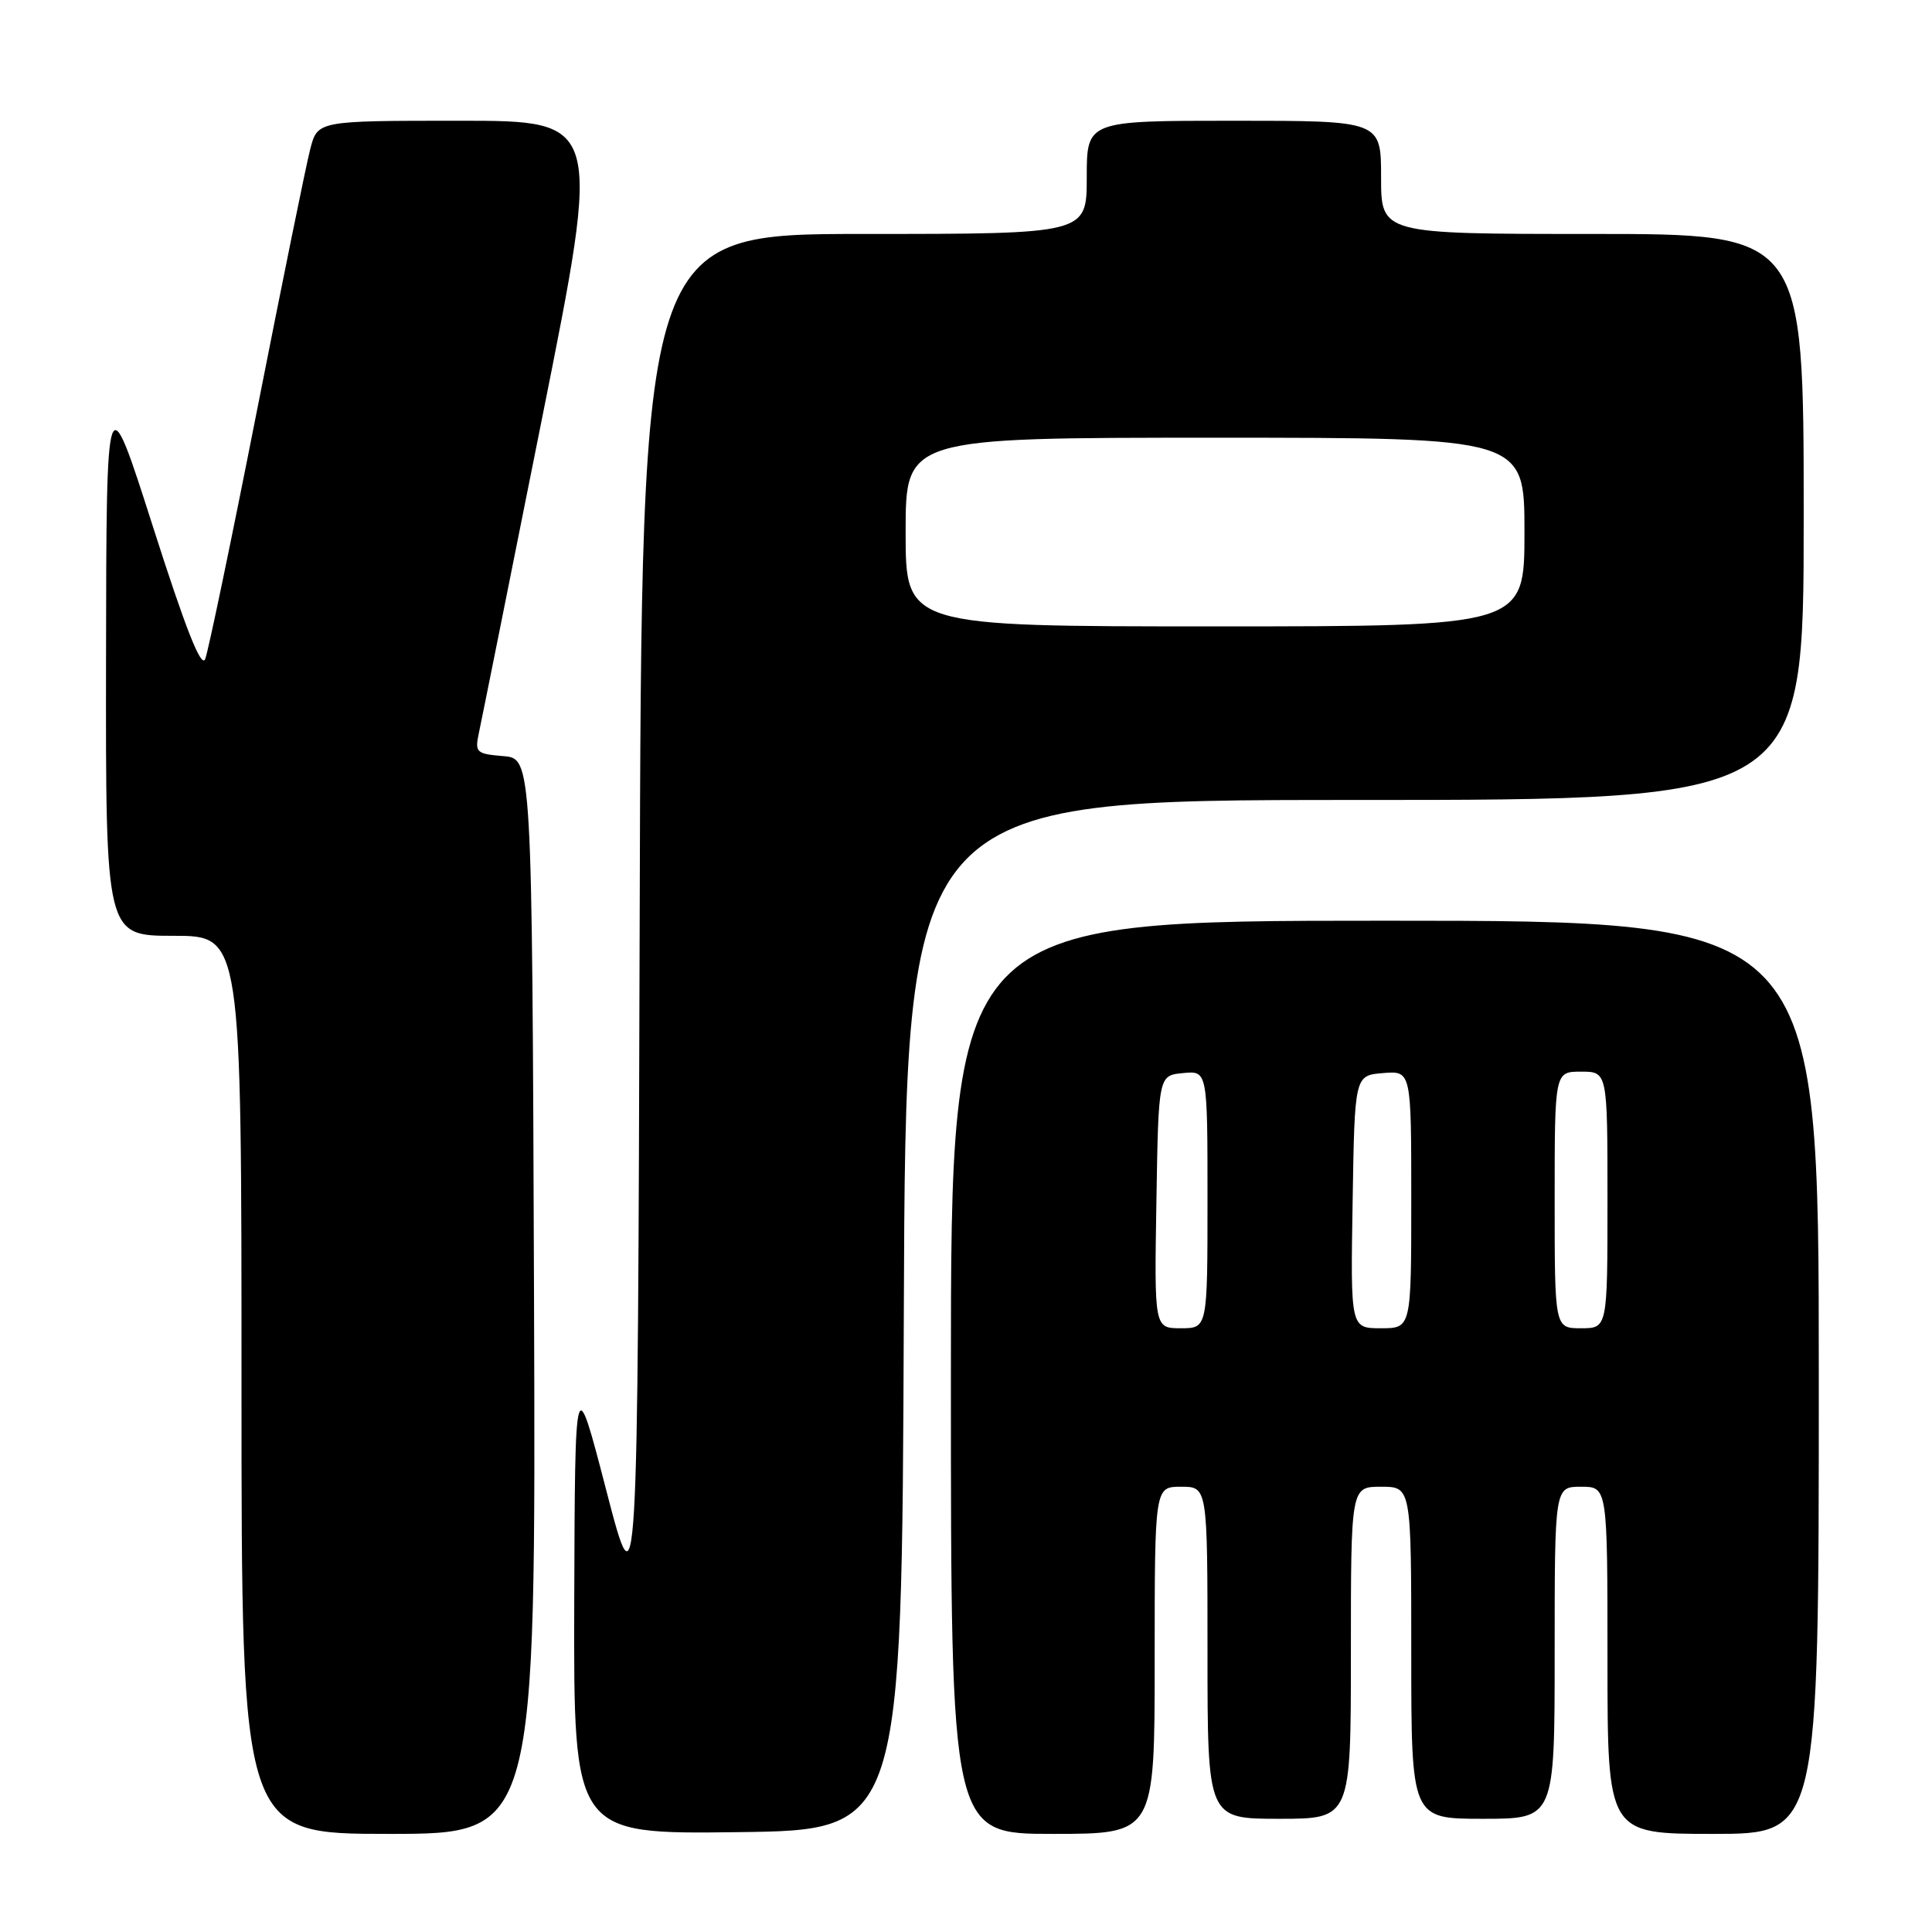 <?xml version="1.0" encoding="UTF-8" standalone="no"?>
<!DOCTYPE svg PUBLIC "-//W3C//DTD SVG 1.1//EN" "http://www.w3.org/Graphics/SVG/1.1/DTD/svg11.dtd" >
<svg xmlns="http://www.w3.org/2000/svg" xmlns:xlink="http://www.w3.org/1999/xlink" version="1.1" viewBox="0 0 256 256">
 <g >
 <path fill="currentColor"
d=" M 70.76 171.75 C 70.50 100.50 70.50 100.50 66.68 100.19 C 63.12 99.89 62.91 99.70 63.44 97.19 C 63.76 95.71 67.55 76.84 71.86 55.25 C 79.71 16.00 79.71 16.00 60.89 16.00 C 42.08 16.00 42.08 16.00 41.11 19.75 C 40.57 21.81 37.39 37.45 34.03 54.50 C 30.67 71.55 27.59 86.32 27.19 87.33 C 26.67 88.60 24.58 83.29 20.28 69.83 C 14.10 50.50 14.10 50.50 14.05 87.25 C 14.00 124.00 14.00 124.00 23.00 124.00 C 32.00 124.00 32.00 124.00 32.00 183.50 C 32.00 243.00 32.00 243.00 51.51 243.00 C 71.01 243.00 71.01 243.00 70.76 171.75 Z  M 119.76 174.25 C 120.01 106.00 120.01 106.00 179.51 106.00 C 239.00 106.00 239.00 106.00 239.00 68.50 C 239.00 31.00 239.00 31.00 211.00 31.00 C 183.00 31.00 183.00 31.00 183.00 23.50 C 183.00 16.00 183.00 16.00 163.50 16.00 C 144.00 16.00 144.00 16.00 144.00 23.50 C 144.00 31.00 144.00 31.00 114.51 31.00 C 85.01 31.00 85.01 31.00 84.76 122.25 C 84.50 213.50 84.50 213.50 80.34 197.50 C 76.19 181.50 76.19 181.50 76.09 212.27 C 76.00 243.04 76.00 243.04 97.75 242.77 C 119.50 242.50 119.50 242.50 119.76 174.25 Z  M 153.00 220.00 C 153.00 197.00 153.00 197.00 156.50 197.00 C 160.00 197.00 160.00 197.00 160.00 219.00 C 160.00 241.00 160.00 241.00 169.50 241.00 C 179.00 241.00 179.00 241.00 179.00 219.00 C 179.00 197.00 179.00 197.00 183.00 197.00 C 187.00 197.00 187.00 197.00 187.00 219.00 C 187.00 241.00 187.00 241.00 196.50 241.00 C 206.00 241.00 206.00 241.00 206.00 219.00 C 206.00 197.00 206.00 197.00 209.50 197.00 C 213.00 197.00 213.00 197.00 213.00 220.00 C 213.00 243.00 213.00 243.00 227.00 243.00 C 241.00 243.00 241.00 243.00 241.00 182.50 C 241.00 122.00 241.00 122.00 183.50 122.00 C 126.00 122.00 126.00 122.00 126.00 182.50 C 126.00 243.00 126.00 243.00 139.50 243.00 C 153.00 243.00 153.00 243.00 153.00 220.00 Z  M 120.00 70.50 C 120.00 58.00 120.00 58.00 161.00 58.00 C 202.00 58.00 202.00 58.00 202.00 70.50 C 202.00 83.00 202.00 83.00 161.00 83.00 C 120.00 83.00 120.00 83.00 120.00 70.50 Z  M 153.23 159.25 C 153.50 142.50 153.50 142.50 156.75 142.19 C 160.00 141.87 160.00 141.87 160.00 158.94 C 160.00 176.00 160.00 176.00 156.48 176.00 C 152.95 176.00 152.95 176.00 153.23 159.25 Z  M 179.23 159.25 C 179.50 142.50 179.50 142.50 183.25 142.19 C 187.00 141.88 187.00 141.88 187.00 158.94 C 187.00 176.00 187.00 176.00 182.98 176.00 C 178.95 176.00 178.95 176.00 179.23 159.25 Z  M 206.00 159.00 C 206.00 142.00 206.00 142.00 209.50 142.00 C 213.00 142.00 213.00 142.00 213.00 159.00 C 213.00 176.00 213.00 176.00 209.50 176.00 C 206.00 176.00 206.00 176.00 206.00 159.00 Z "/>
</g>
</svg>